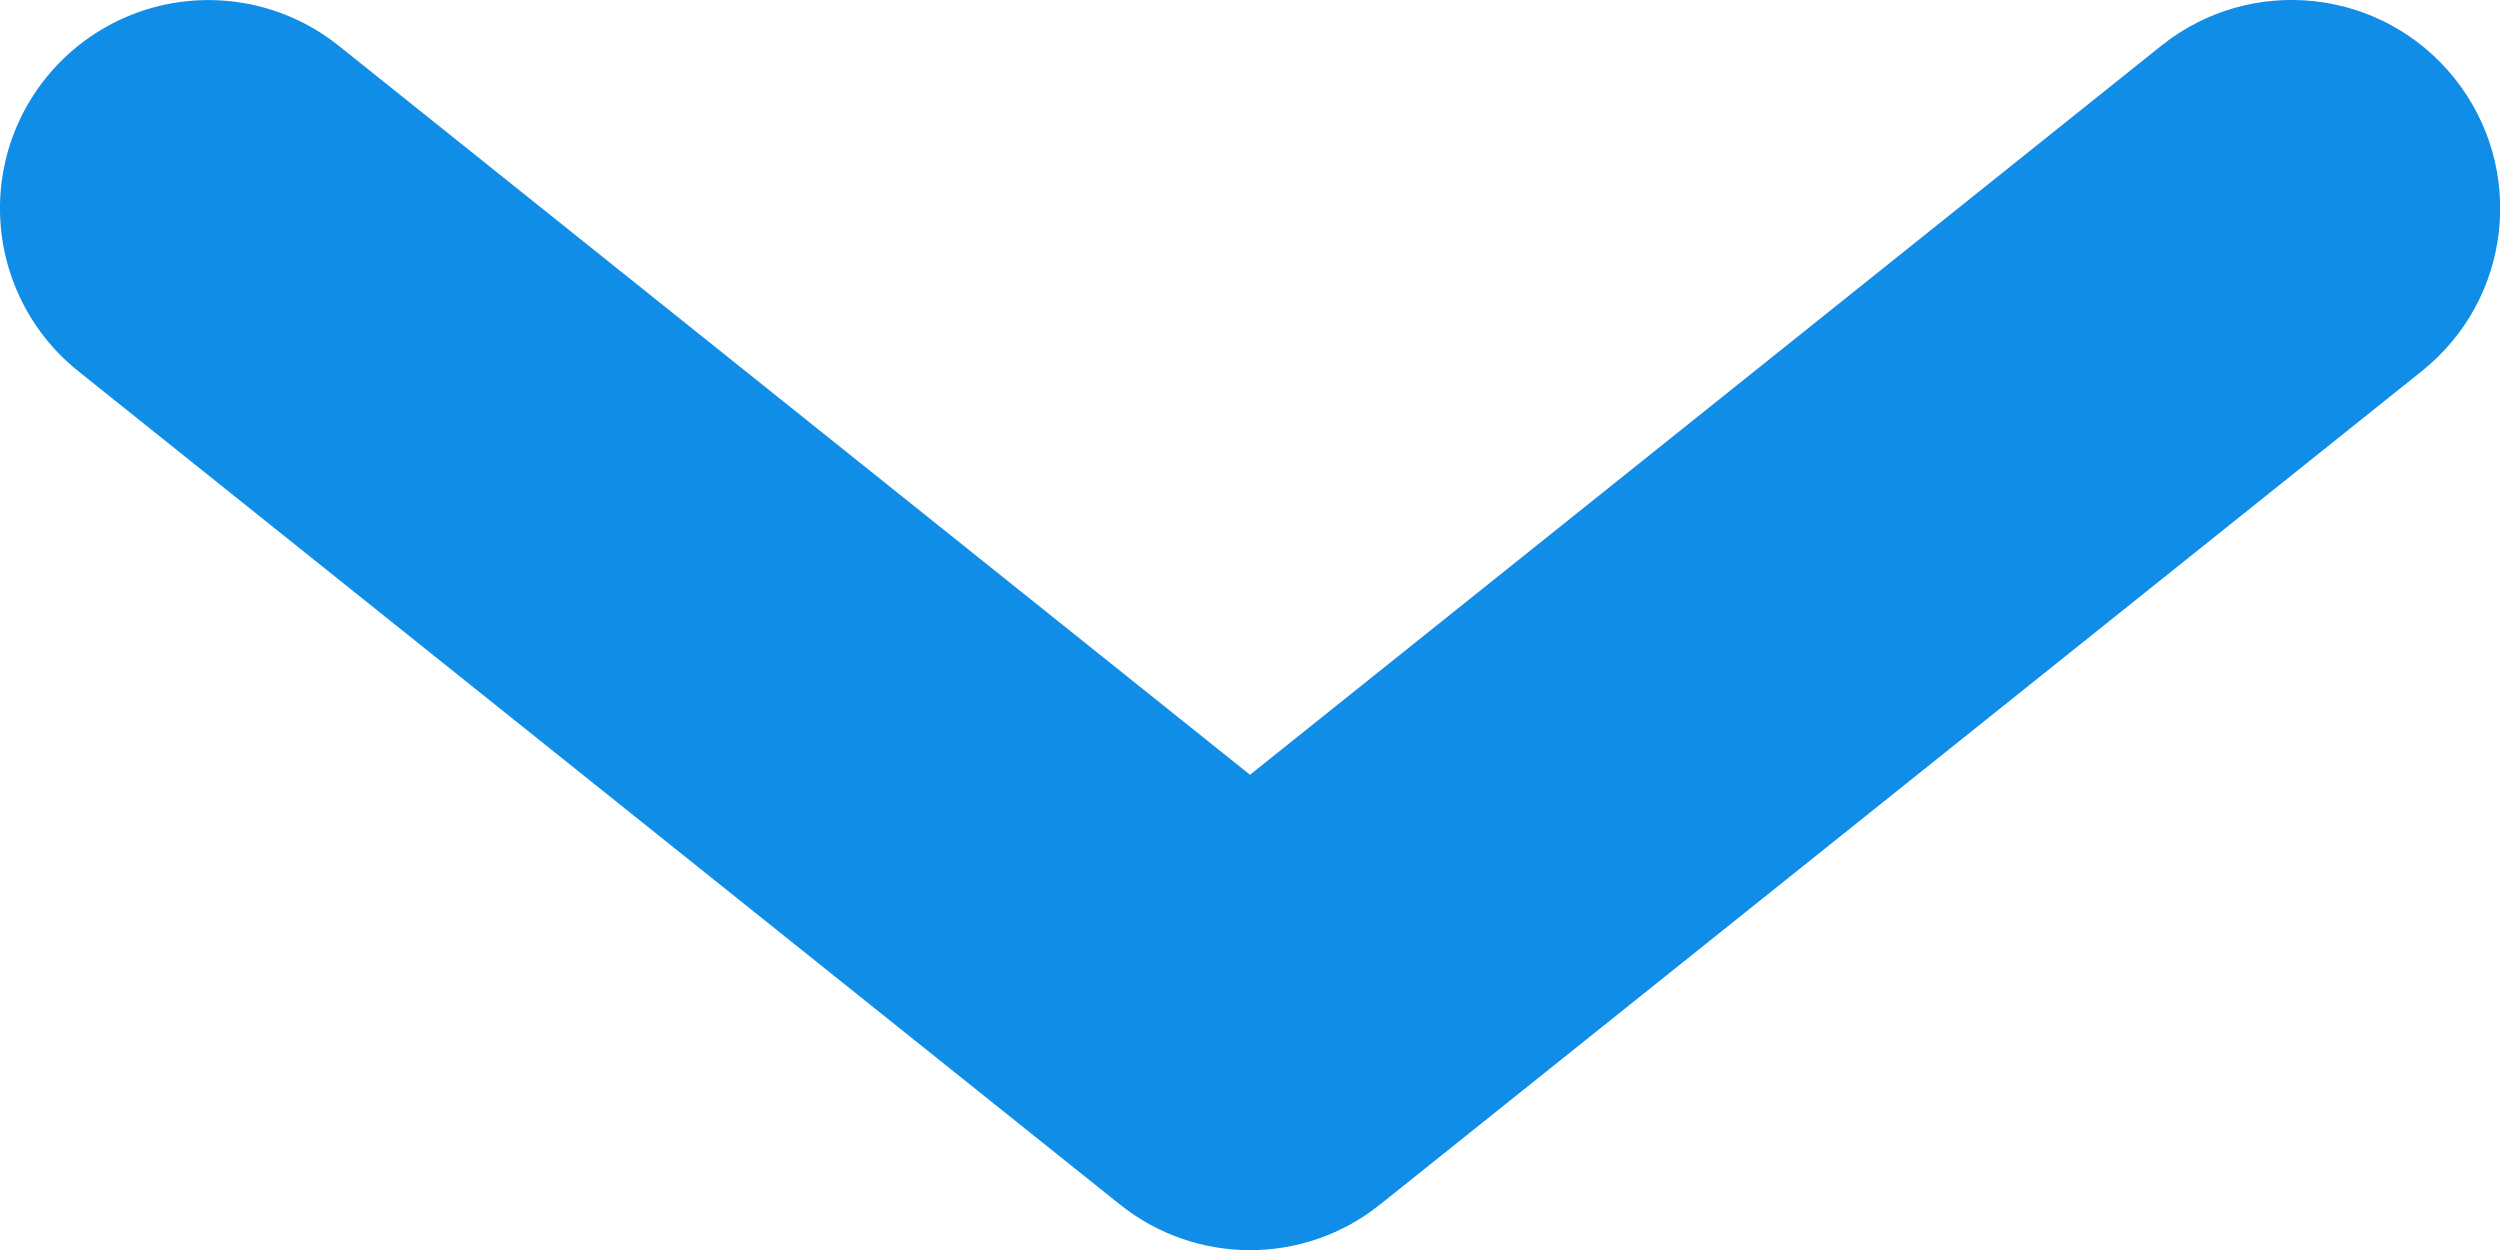 <svg width="12" height="6" viewBox="0 0 12 6" fill="none" xmlns="http://www.w3.org/2000/svg">
<path fill-rule="evenodd" clip-rule="evenodd" d="M10.375 0.219L6 3.719L1.625 0.219C1.346 -0.004 0.969 -0.061 0.636 0.069C0.304 0.199 0.065 0.496 0.011 0.85C-0.042 1.203 0.096 1.558 0.375 1.781L5.375 5.781C5.741 6.074 6.26 6.074 6.625 5.781L11.625 1.781C12.057 1.436 12.127 0.807 11.781 0.375C11.436 -0.056 10.807 -0.126 10.375 0.219Z" fill="#108DE7"/>
</svg>
